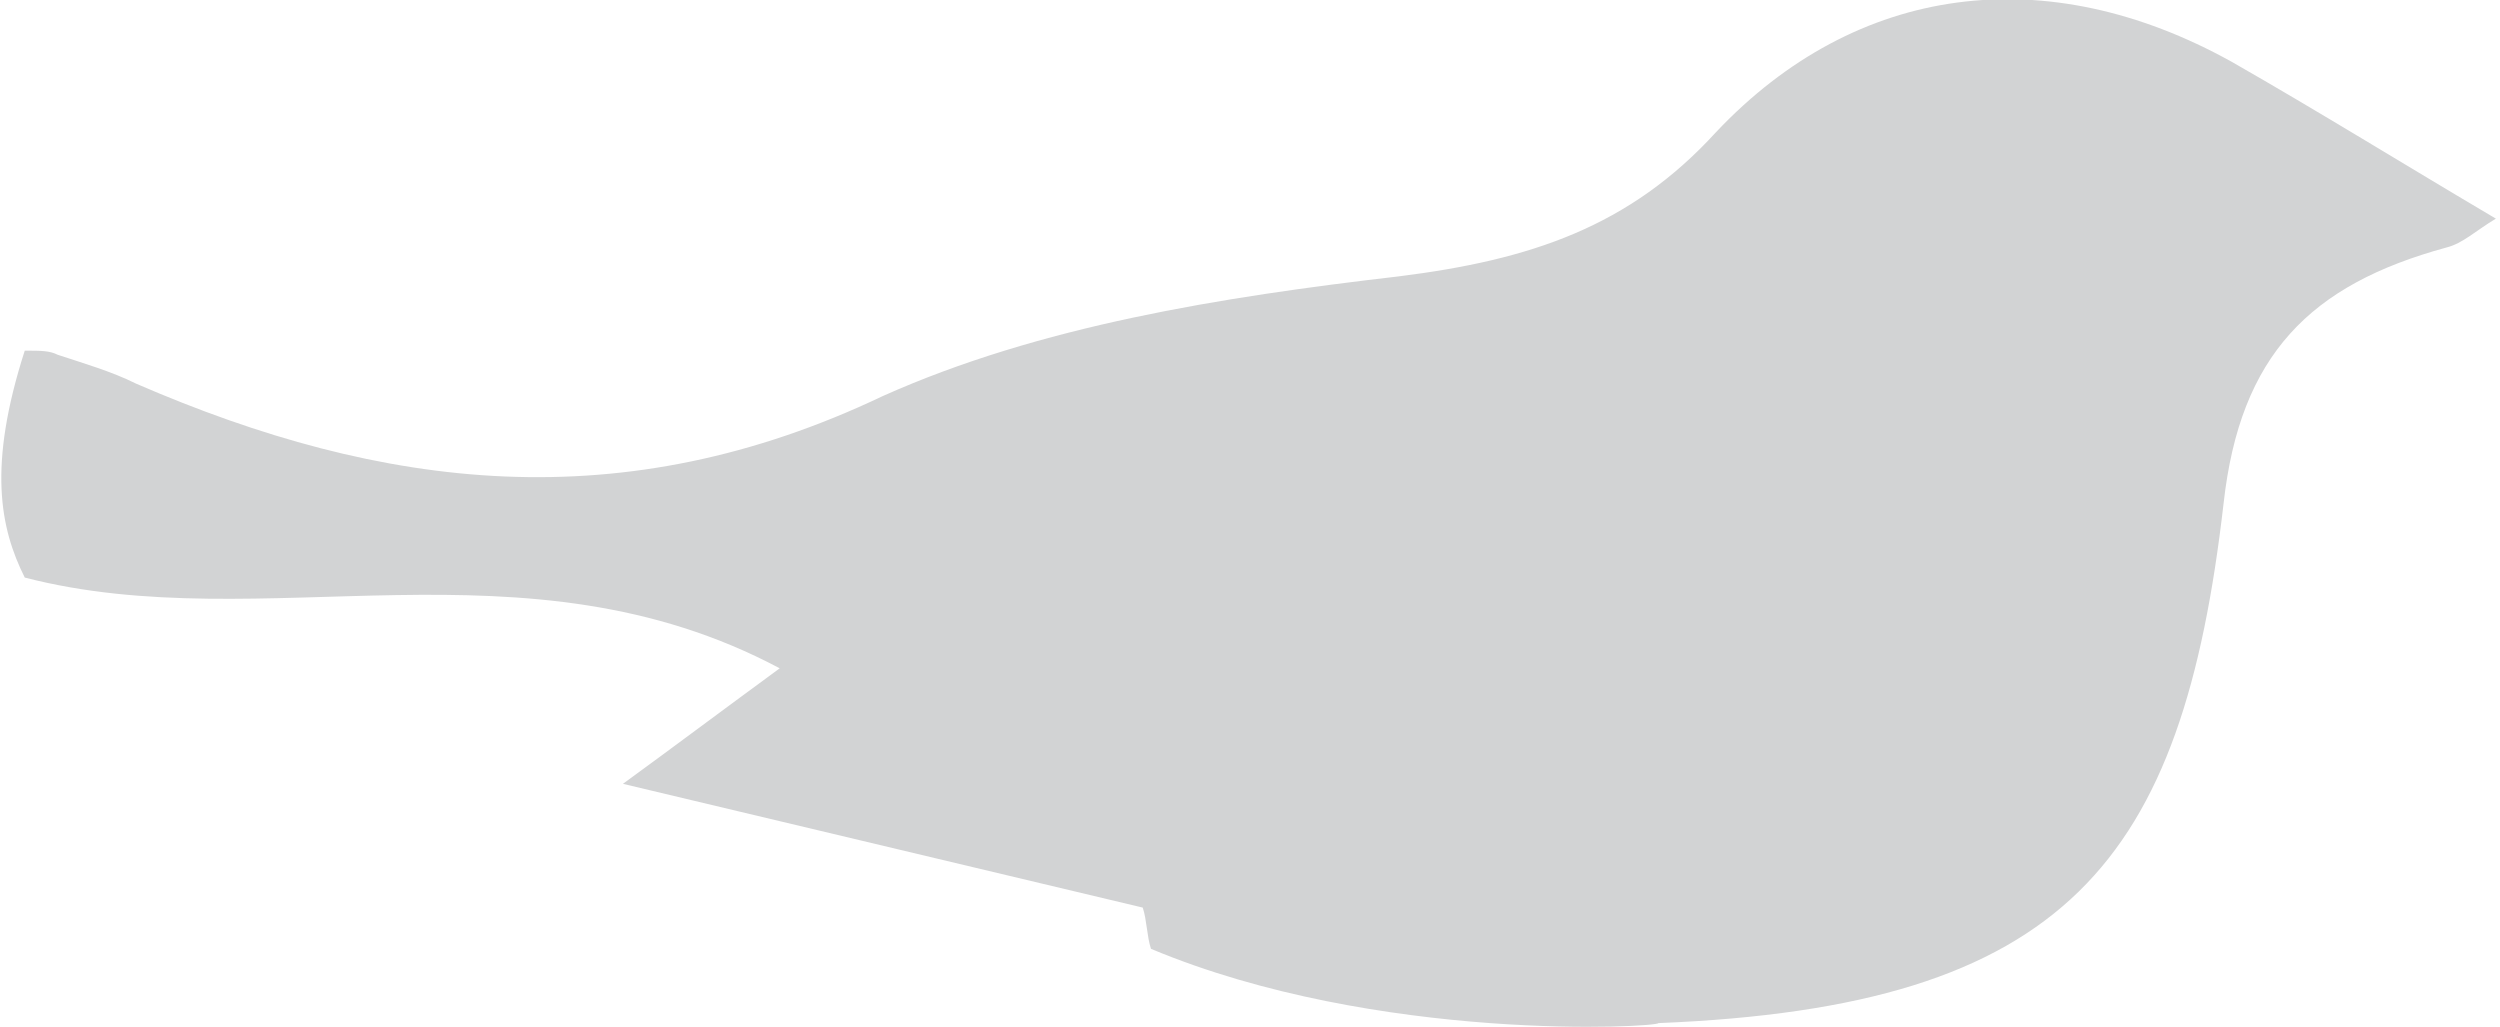 <?xml version="1.0" encoding="utf-8"?>
<!-- Generator: Adobe Illustrator 15.1.0, SVG Export Plug-In . SVG Version: 6.00 Build 0)  -->
<!DOCTYPE svg PUBLIC "-//W3C//DTD SVG 1.1//EN" "http://www.w3.org/Graphics/SVG/1.1/DTD/svg11.dtd">
<svg version="1.1" id="Layer_1" xmlns="http://www.w3.org/2000/svg" xmlns:xlink="http://www.w3.org/1999/xlink" x="0px" y="0px"
	 width="60.6px" height="24.9px" viewBox="0 0 60.6 24.9" style="enable-background:new 0 0 60.6 24.9;" xml:space="preserve">
<style type="text/css">
<![CDATA[
	.st0{fill:#D2D3D4;}
]]>
</style>
<path class="st0" d="M27.9,23c-0.1-0.3-0.1-0.7-0.2-1c-4.2-1-8.4-2-12.6-3c1.1-0.8,2.3-1.7,3.8-2.8C12.7,12.9,6.4,15.5,0.6,14
	c-0.6-1.2-0.9-2.7,0-5.5c0.4,0,0.6,0,0.8,0.1C2,8.8,2.7,9,3.3,9.3c6,2.6,11.8,3.3,18.1,0.3c3.8-1.7,8.2-2.4,12.5-2.9
	c3.2-0.4,5.6-1.2,7.7-3.5c3.4-3.6,8-4.2,12.5-1.7c2.1,1.2,4.2,2.5,6.4,3.8C60,5.6,59.7,5.9,59.3,6c-3.3,0.9-5,2.6-5.4,6.2
	c-1,8.7-3.8,12.2-13.7,12.6C40.2,24.9,33.4,25.3,27.9,23z M29.4,24.8"/>
</svg>

